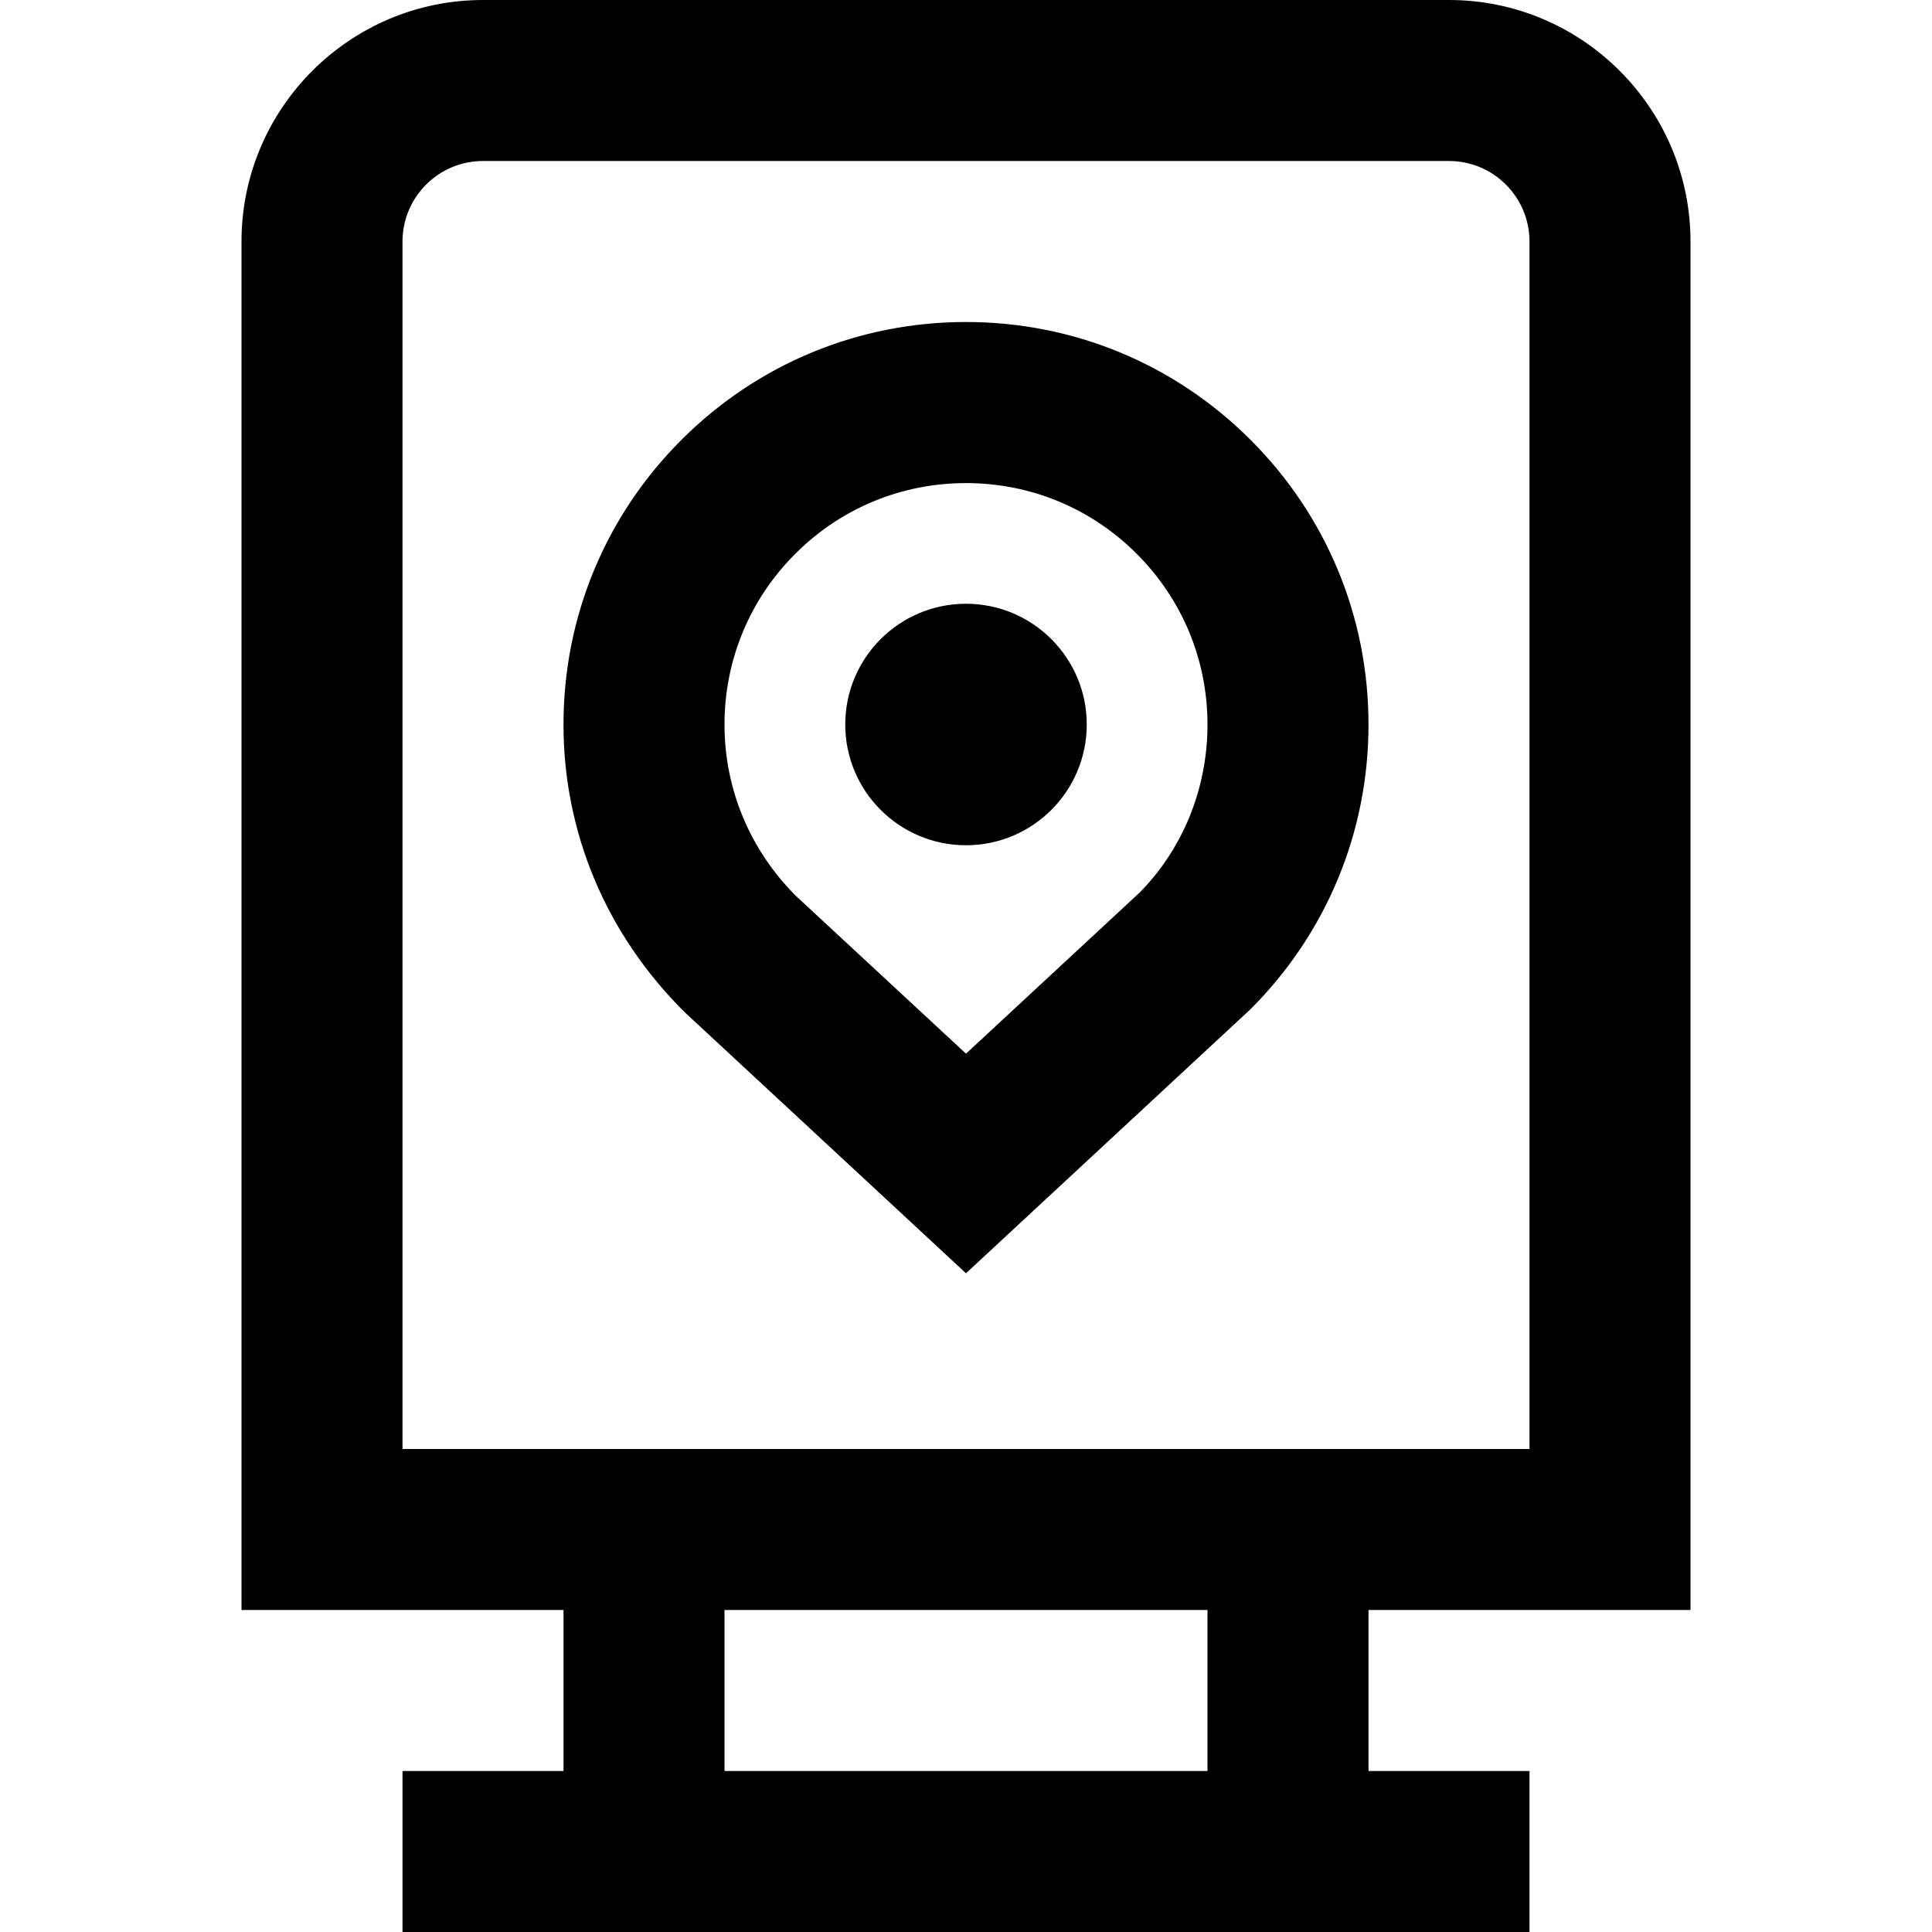 <svg id="Layer_1" viewBox="0 0 24 24" xmlns="http://www.w3.org/2000/svg" data-name="Layer 1"><path d="m21 20v-17c0-1.654-1.346-3-3-3h-12c-1.654 0-3 1.346-3 3v17h4v2h-2v2h14v-2h-2v-2zm-16-17c0-.551.448-1 1-1h12c.552 0 1 .449 1 1v15h-14zm10 19h-6v-2h6zm-3-18c-1.335 0-2.59.52-3.535 1.464-.944.944-1.465 2.2-1.465 3.536s.523 2.596 1.501 3.57l3.499 3.247 3.535-3.281c.944-.944 1.465-2.2 1.465-3.536s-.521-2.592-1.465-3.536c-.945-.944-2.2-1.464-3.535-1.464zm2.148 7.096-2.148 1.993-2.112-1.959c-.572-.571-.888-1.328-.888-2.129s.312-1.555.879-2.121c.566-.567 1.32-.879 2.121-.879s1.555.312 2.121.879c.566.566.879 1.319.879 2.121s-.313 1.555-.852 2.096zm-.648-2.096c0 .828-.672 1.5-1.5 1.5s-1.5-.672-1.5-1.5.672-1.5 1.5-1.5 1.5.672 1.5 1.5z"/></svg>